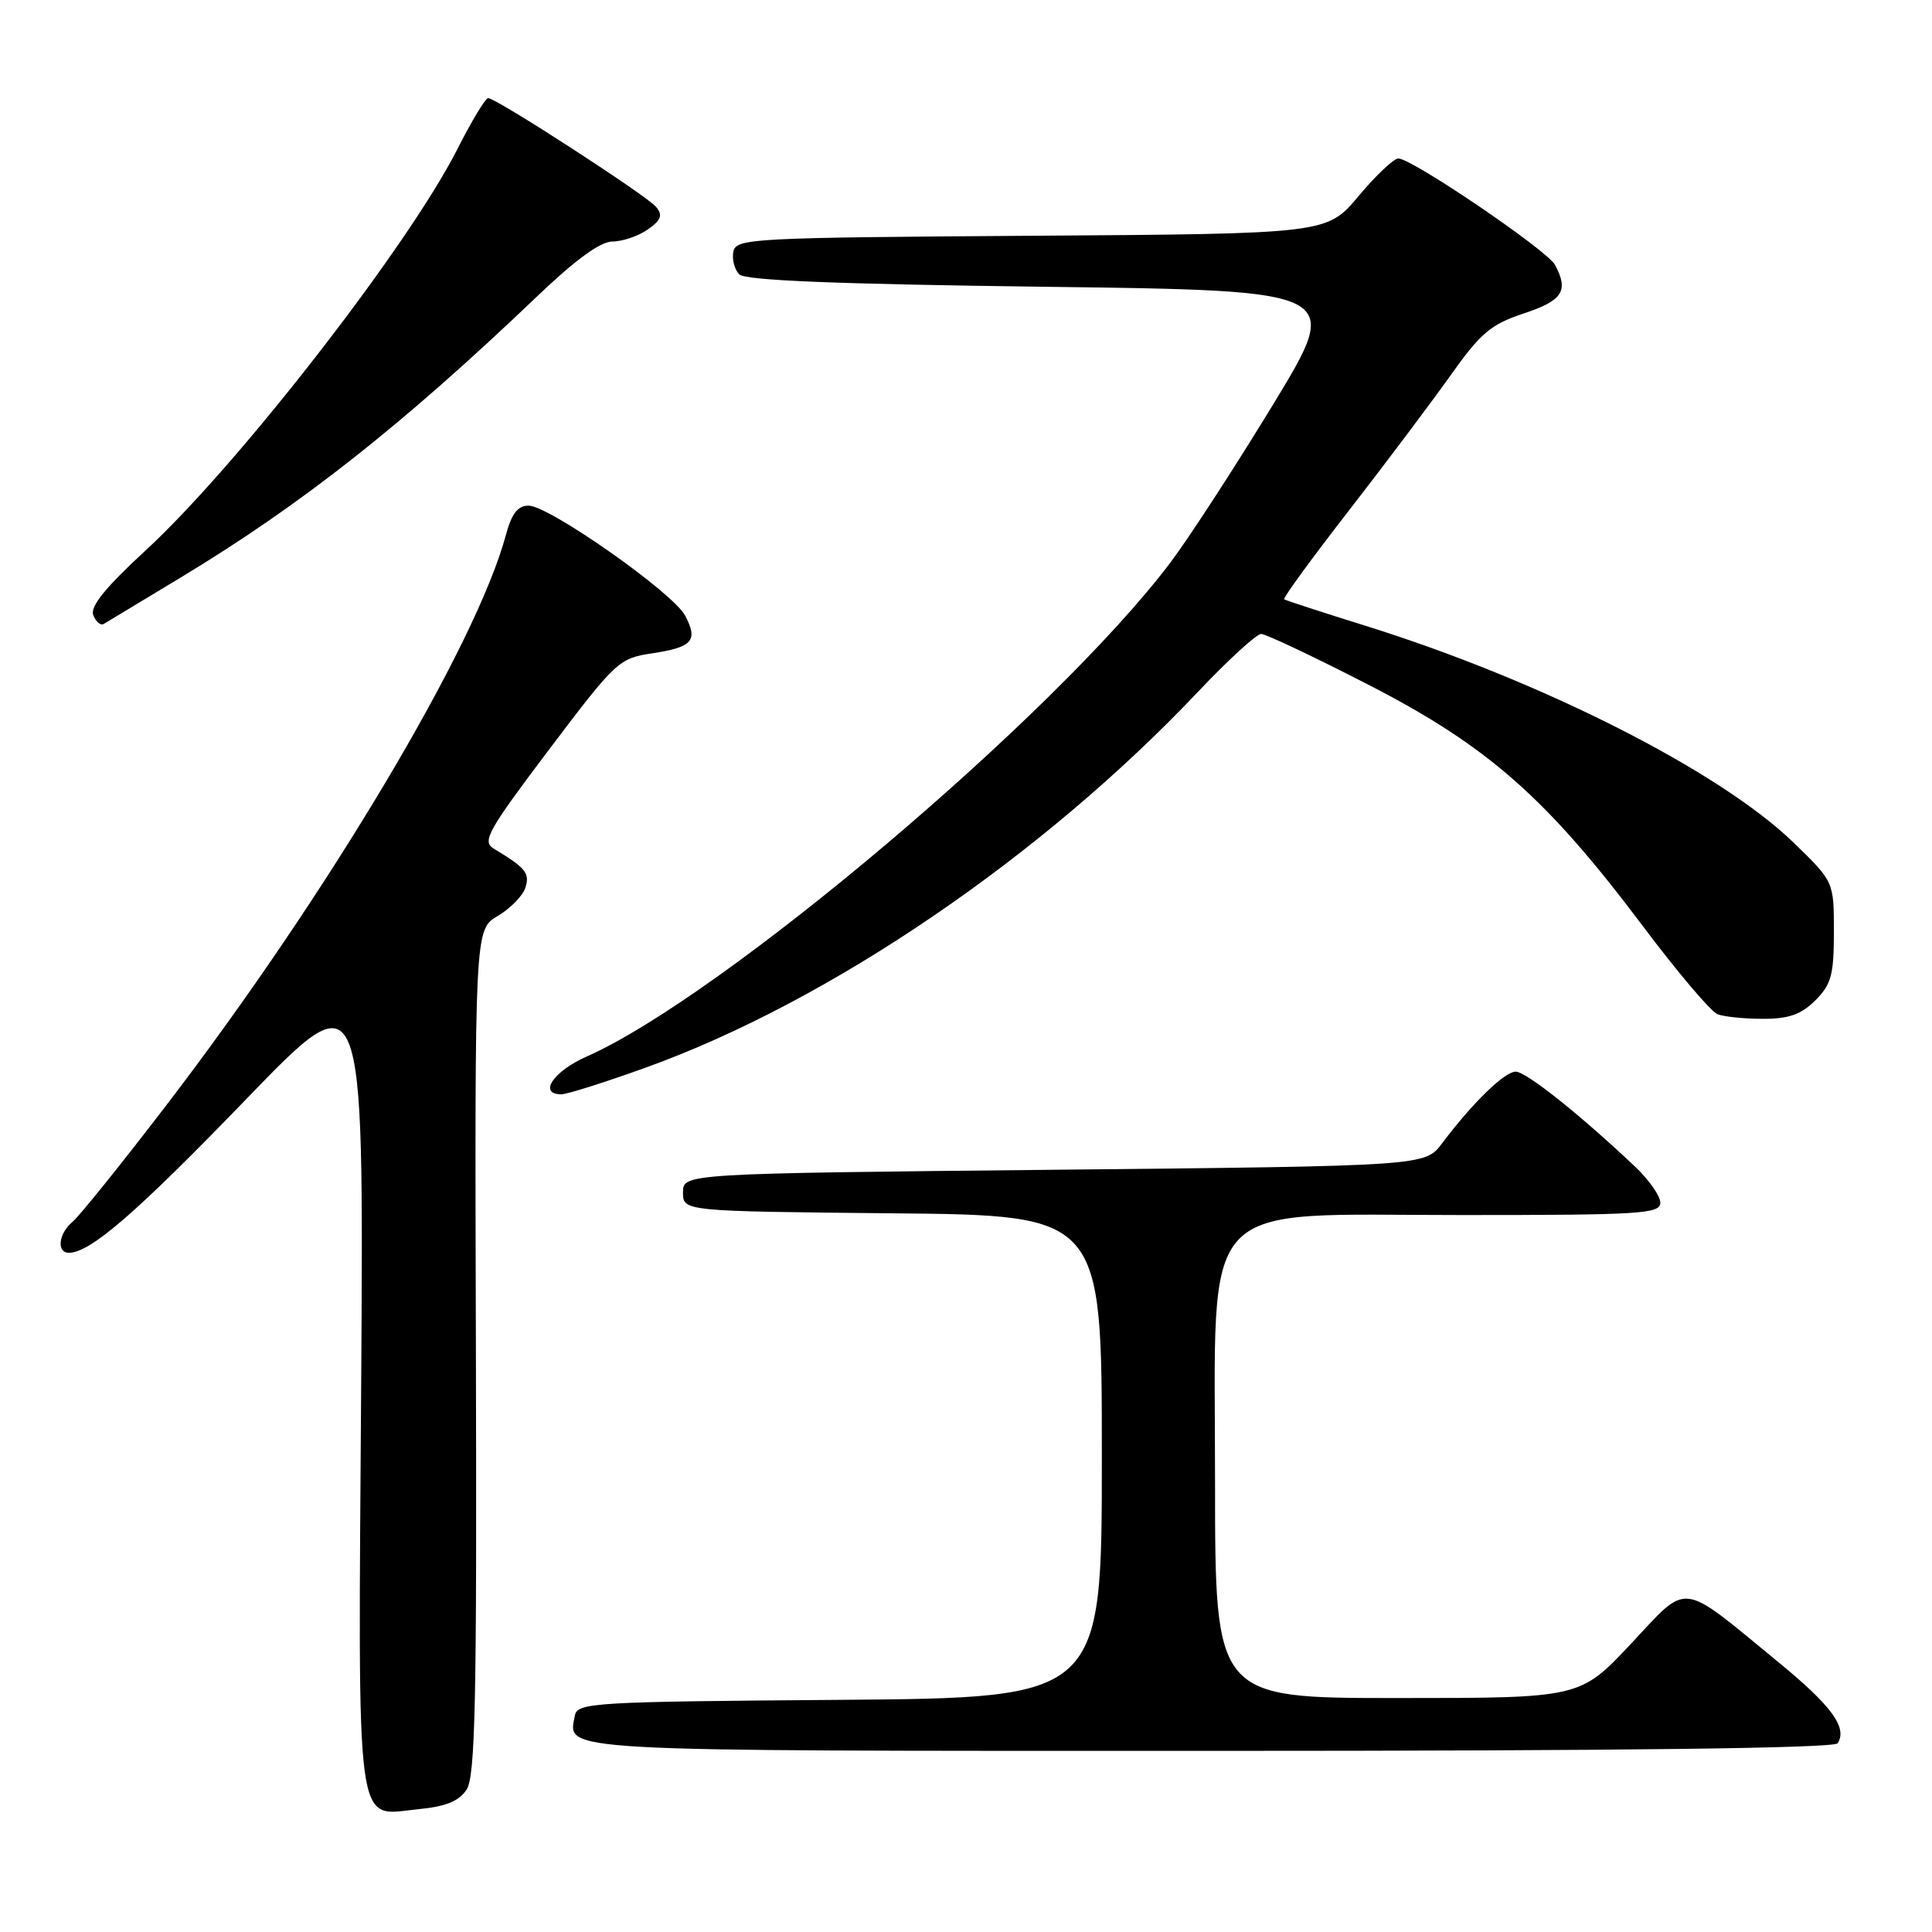 <?xml version="1.0" encoding="UTF-8" standalone="no"?>
<!DOCTYPE svg PUBLIC "-//W3C//DTD SVG 1.1//EN" "http://www.w3.org/Graphics/SVG/1.1/DTD/svg11.dtd" >
<svg xmlns="http://www.w3.org/2000/svg" xmlns:xlink="http://www.w3.org/1999/xlink" version="1.1" viewBox="0 0 256 256">
 <g >
 <path fill="currentColor"
d=" M 61.82 237.14 C 62.98 235.39 63.19 225.58 63.06 179.10 C 62.90 123.17 62.90 123.17 65.95 121.37 C 67.63 120.38 69.28 118.69 69.62 117.61 C 70.23 115.70 69.65 114.99 65.41 112.44 C 63.84 111.49 64.64 110.07 72.76 99.31 C 81.61 87.60 82.01 87.23 86.41 86.57 C 91.77 85.76 92.53 84.89 90.79 81.58 C 89.21 78.56 72.76 67.00 70.04 67.00 C 68.60 67.00 67.80 68.05 67.03 70.90 C 63.09 85.52 43.40 118.57 22.01 146.49 C 16.07 154.24 10.49 161.18 9.60 161.91 C 7.76 163.45 7.46 166.00 9.13 166.00 C 11.96 166.00 18.07 160.71 32.58 145.69 C 48.21 129.50 48.21 129.50 47.86 183.10 C 47.45 244.17 46.97 240.55 55.42 239.73 C 59.05 239.38 60.80 238.68 61.82 237.14 Z  M 243.51 230.99 C 244.80 228.90 242.72 226.06 235.69 220.28 C 222.38 209.36 223.87 209.55 216.09 217.83 C 209.36 225.00 209.36 225.00 185.18 225.00 C 161.00 225.00 161.00 225.00 161.00 196.30 C 161.00 158.05 158.27 161.00 193.70 161.00 C 217.36 161.00 220.00 160.84 220.00 159.37 C 220.00 158.47 218.48 156.30 216.61 154.54 C 209.24 147.59 202.21 142.00 200.84 142.00 C 199.36 142.00 195.12 146.13 191.08 151.50 C 188.82 154.50 188.82 154.50 139.66 155.00 C 90.50 155.50 90.50 155.50 90.50 158.00 C 90.50 160.50 90.50 160.50 118.25 160.77 C 146.00 161.03 146.00 161.03 146.00 193.00 C 146.00 224.97 146.00 224.97 111.26 225.24 C 78.74 225.48 76.50 225.61 76.18 227.30 C 75.25 232.15 72.54 232.00 160.56 232.00 C 214.85 232.00 243.09 231.66 243.51 230.99 Z  M 85.63 141.44 C 109.94 132.67 138.03 113.55 158.75 91.66 C 162.73 87.45 166.50 84.00 167.11 84.00 C 167.72 84.00 174.14 87.04 181.36 90.75 C 197.10 98.84 204.90 105.69 217.63 122.64 C 222.23 128.77 226.71 134.06 227.58 134.39 C 228.45 134.73 231.17 135.00 233.63 135.00 C 237.03 135.00 238.67 134.42 240.55 132.55 C 242.66 130.43 243.00 129.17 243.00 123.46 C 243.00 116.83 243.00 116.83 237.67 111.66 C 227.87 102.17 204.29 90.22 181.00 82.94 C 175.22 81.14 170.35 79.55 170.16 79.41 C 169.97 79.26 173.79 74.02 178.66 67.75 C 183.52 61.49 189.60 53.40 192.17 49.79 C 196.19 44.12 197.53 42.98 201.92 41.53 C 207.07 39.82 207.89 38.54 206.05 35.10 C 205.03 33.18 187.10 21.00 185.29 21.00 C 184.68 21.00 182.31 23.24 180.01 25.99 C 175.83 30.98 175.83 30.98 136.68 31.24 C 99.45 31.49 97.51 31.59 97.17 33.36 C 96.97 34.38 97.33 35.73 97.96 36.36 C 98.76 37.16 110.87 37.65 138.49 38.00 C 177.87 38.50 177.87 38.50 168.69 53.60 C 163.63 61.91 157.49 71.36 155.04 74.60 C 139.75 94.81 95.74 132.03 77.71 140.01 C 73.31 141.96 71.28 145.00 74.38 145.00 C 75.14 145.00 80.20 143.40 85.63 141.44 Z  M 24.00 76.49 C 39.99 66.83 53.37 56.27 71.14 39.30 C 76.26 34.40 79.56 32.00 81.16 32.00 C 82.48 32.00 84.58 31.28 85.83 30.41 C 87.61 29.16 87.85 28.52 86.94 27.42 C 85.68 25.91 65.76 13.00 64.68 13.00 C 64.32 13.00 62.49 16.04 60.61 19.75 C 54.10 32.60 31.54 61.65 19.34 72.89 C 13.96 77.85 11.92 80.36 12.36 81.51 C 12.71 82.40 13.33 82.92 13.74 82.68 C 14.16 82.43 18.77 79.64 24.00 76.49 Z "/>
</g>
</svg>